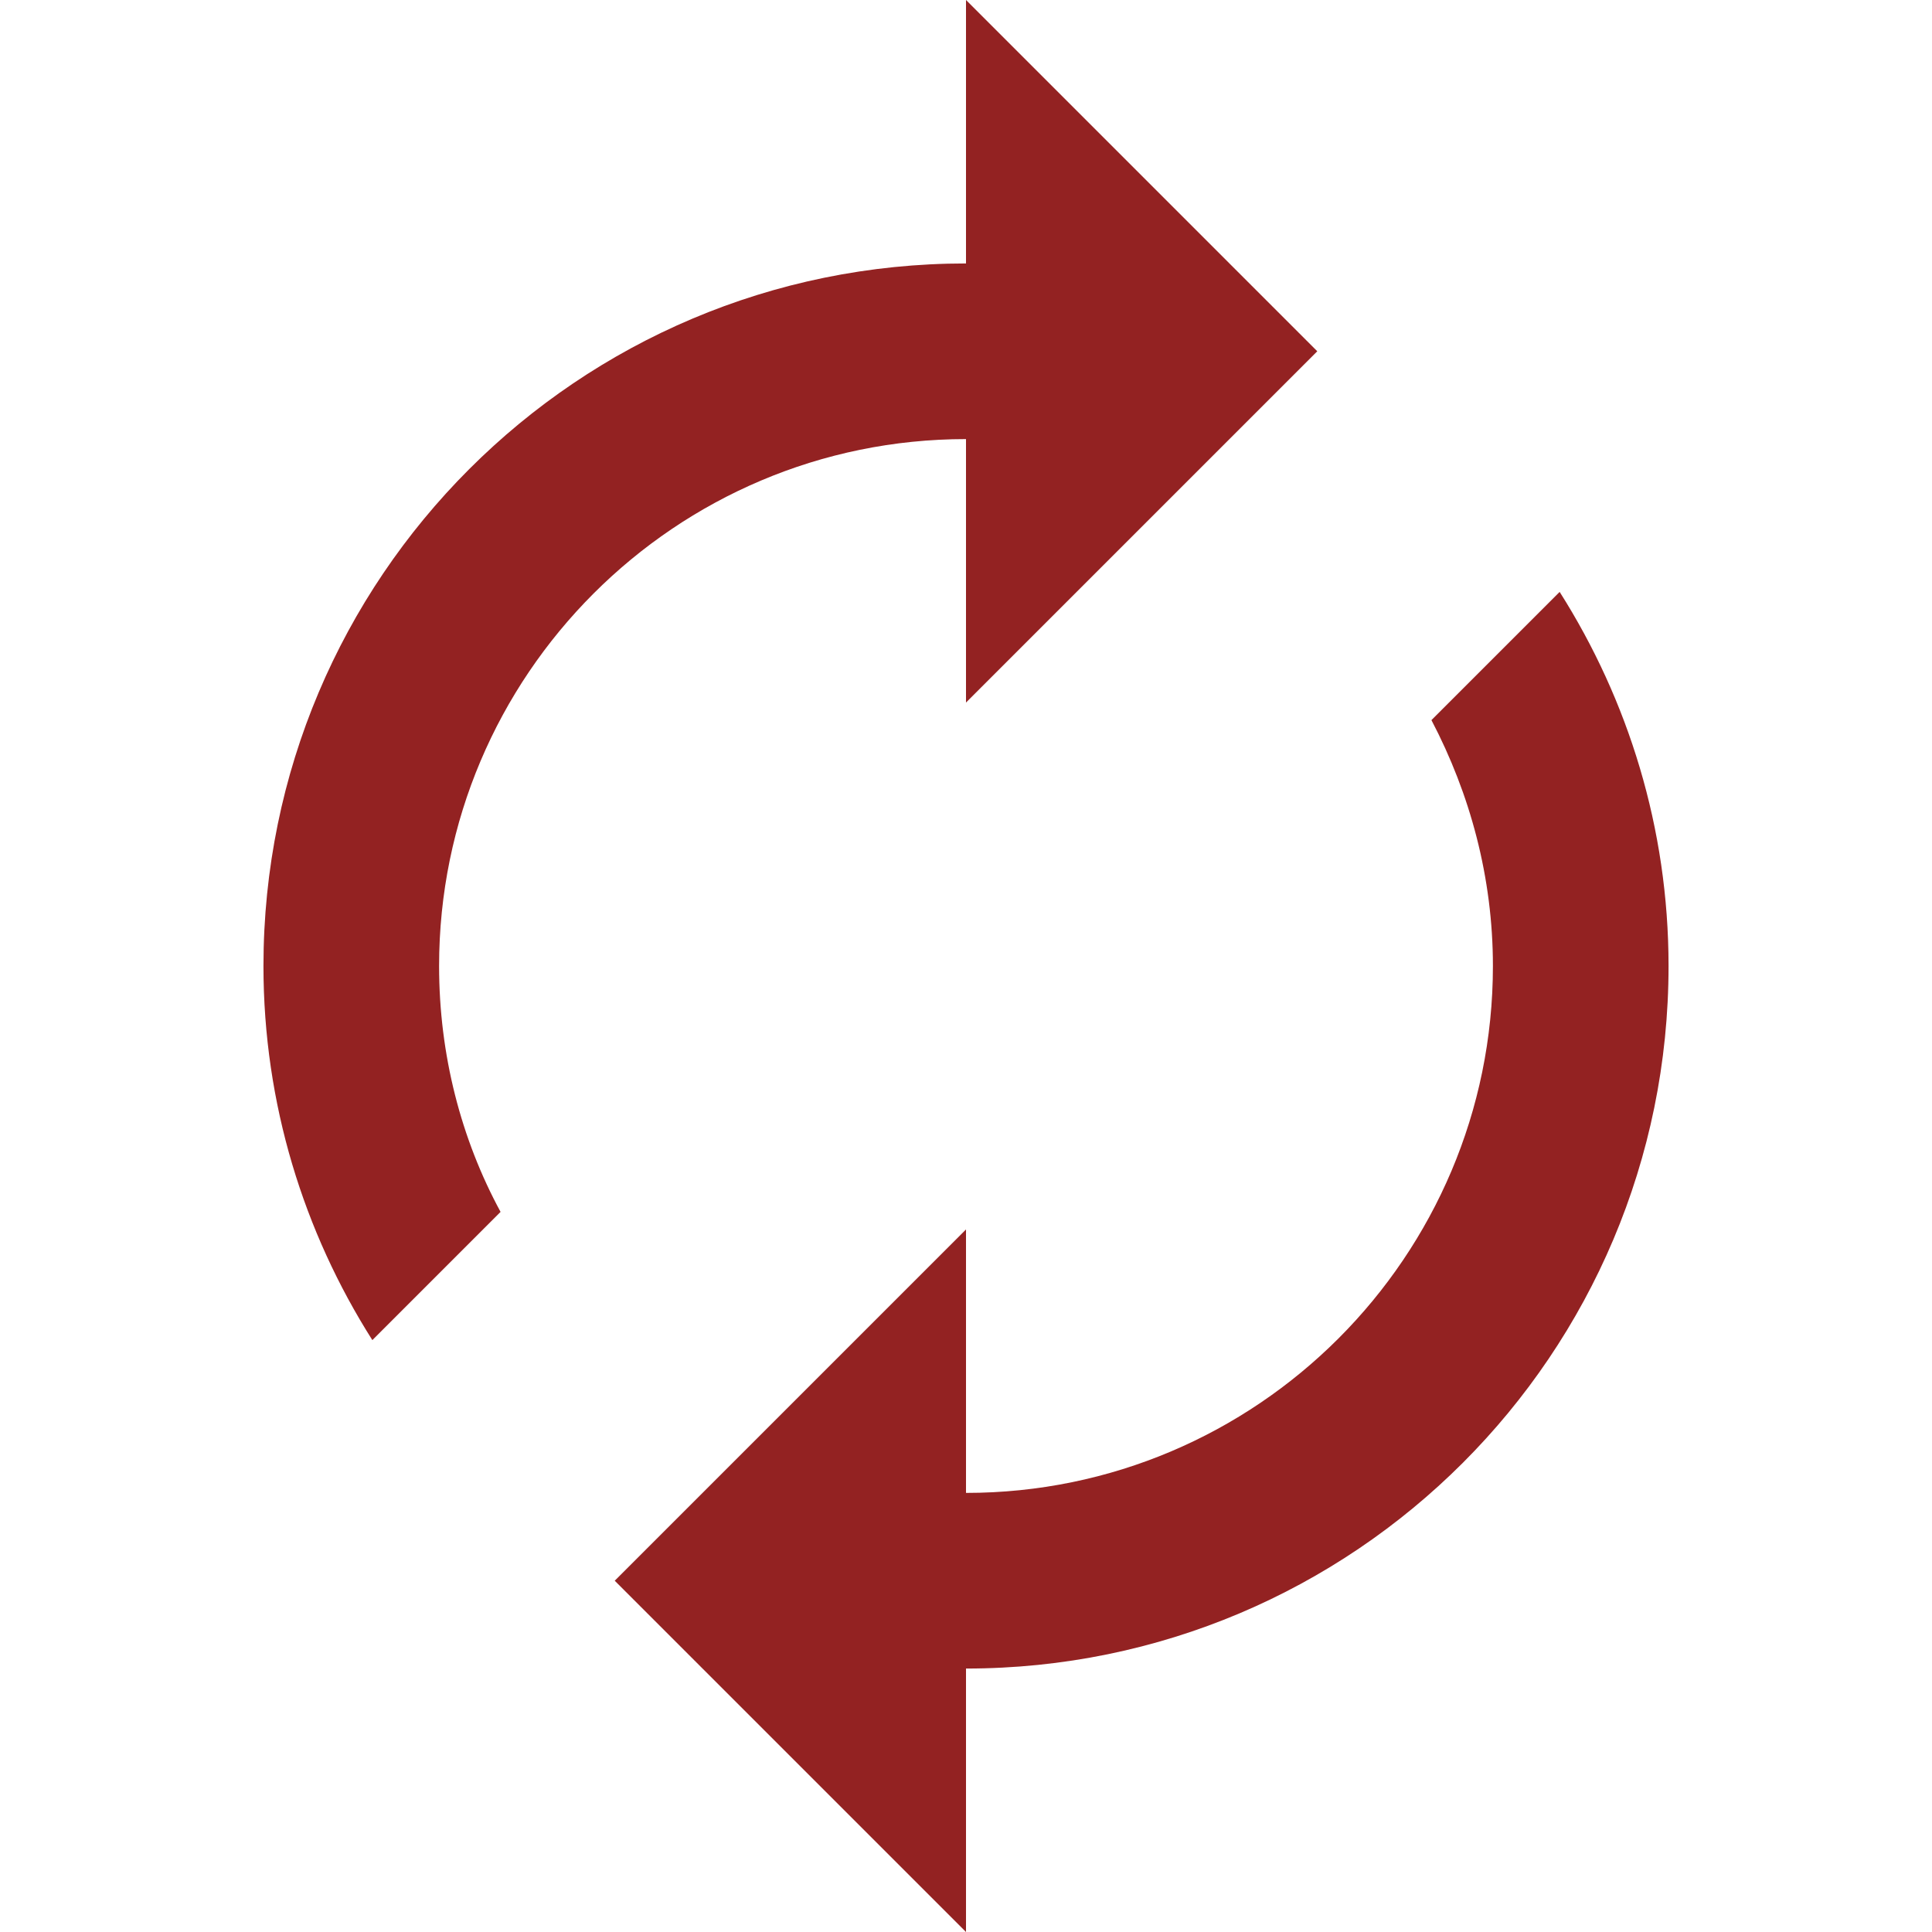 <?xml version="1.0" encoding="UTF-8" standalone="no"?>
<svg
   xmlns:dc="http://purl.org/dc/elements/1.1/"
   xmlns:cc="http://creativecommons.org/ns#"
   xmlns:rdf="http://www.w3.org/1999/02/22-rdf-syntax-ns#"
   xmlns:svg="http://www.w3.org/2000/svg"
   xmlns="http://www.w3.org/2000/svg"
   xmlns:sodipodi="http://sodipodi.sourceforge.net/DTD/sodipodi-0.dtd"
   xmlns:inkscape="http://www.inkscape.org/namespaces/inkscape"
   height="50"
   viewBox="0 0 16 22"
   width="50"
   version="1.1"
   id="svg6"
   sodipodi:docname="retake.svg"
   style="fill:#932222"
   inkscape:version="0.92.1 r15371">
  <defs
     id="defs10" />
  <sodipodi:namedview
     pagecolor="#ffffff"
     bordercolor="#666666"
     borderopacity="1"
     objecttolerance="10"
     gridtolerance="10"
     guidetolerance="10"
     inkscape:pageopacity="0"
     inkscape:pageshadow="2"
     inkscape:window-width="732"
     inkscape:window-height="480"
     id="namedview8"
     showgrid="false"
     fit-margin-top="0"
     fit-margin-left="0"
     fit-margin-right="0"
     fit-margin-bottom="0"
     inkscape:zoom="9.8333333"
     inkscape:cx="8"
     inkscape:cy="11"
     inkscape:window-x="0"
     inkscape:window-y="0"
     inkscape:window-maximized="0"
     inkscape:current-layer="svg6" />
  <path
     d="M 8,5 V 8 L 12,4 8,0 v 3 c -4.42,0 -8,3.58 -8,8 0,1.57 0.46,3.03 1.24,4.26 L 2.7,13.8 C 2.25,12.97 2,12.01 2,11 2,7.69 4.69,5 8,5 Z M 14.76,6.74 13.3,8.2 c 0.44,0.84 0.7,1.79 0.7,2.8 0,3.31 -2.69,6 -6,6 v -3 l -4,4 4,4 v -3 c 4.42,0 8,-3.58 8,-8 0,-1.57 -0.46,-3.03 -1.24,-4.26 z"
     id="path2"
     inkscape:connector-curvature="0" />
  <path
     d="M -4,-1 H 20 V 23 H -4 Z"
     id="path4"
     inkscape:connector-curvature="0"
     style="fill:none" />
</svg>
